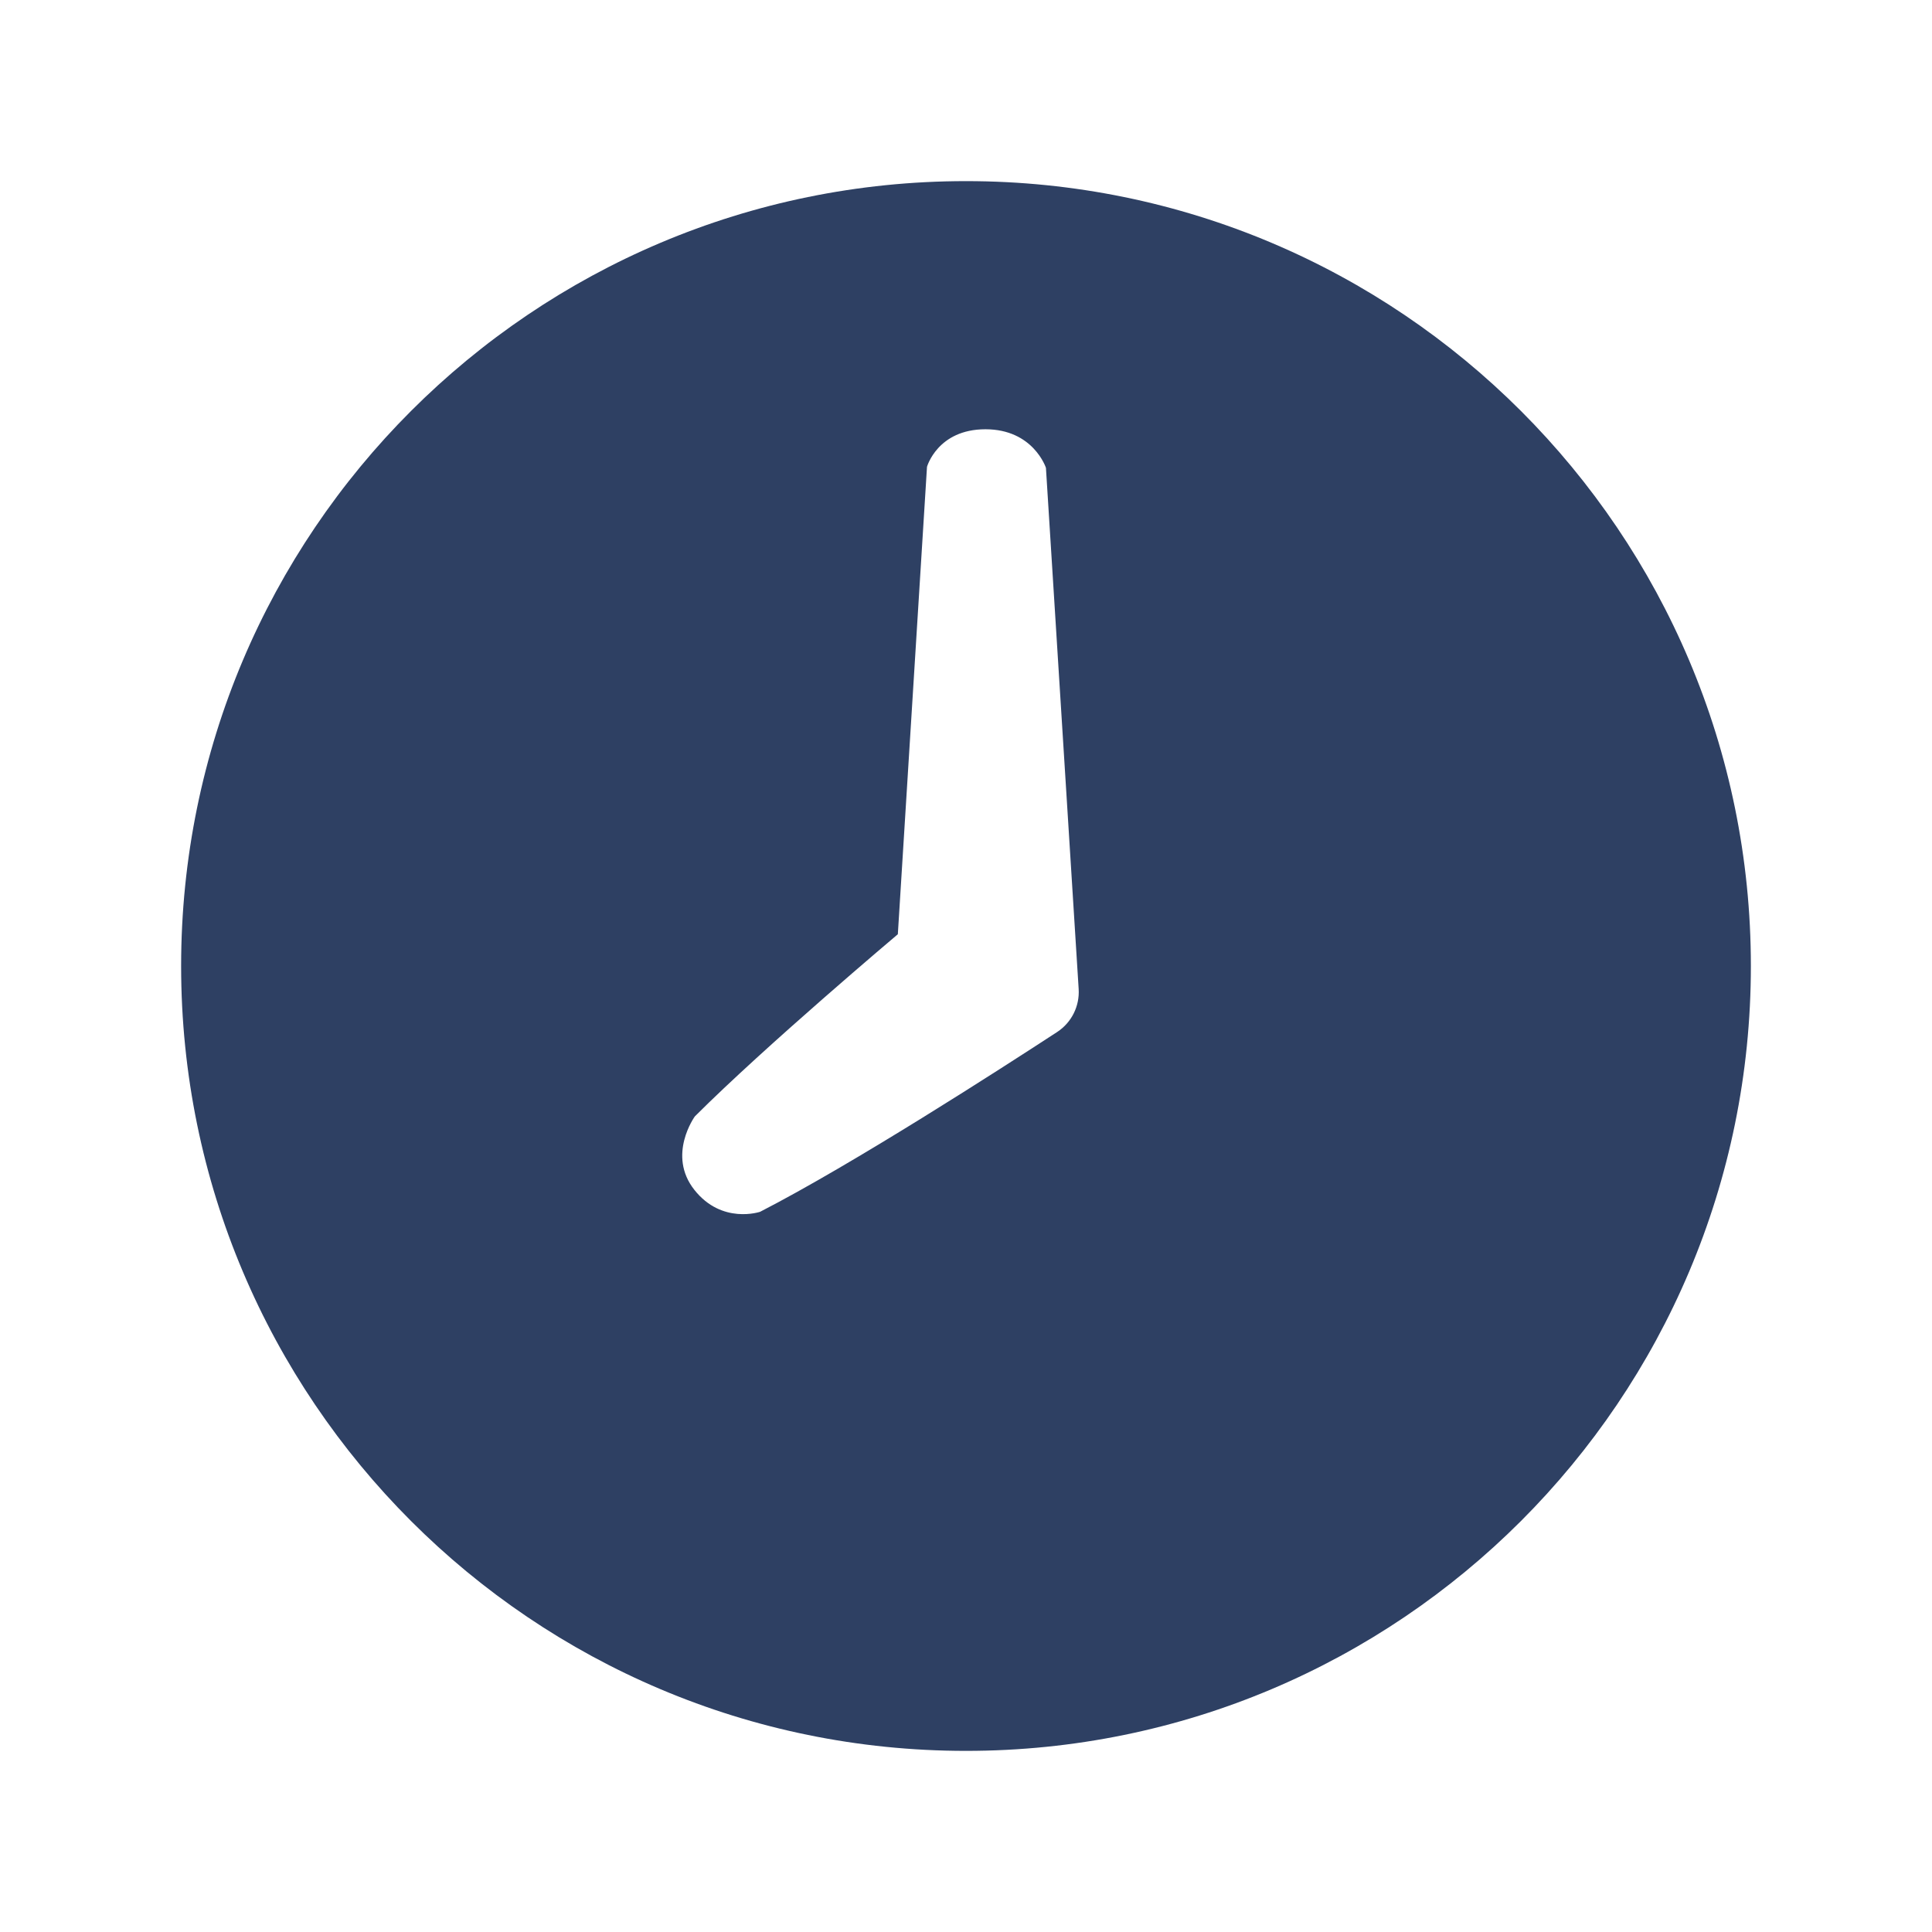 <?xml version="1.0" encoding="UTF-8" standalone="no"?>
<svg width="32px" height="32px" viewBox="0 0 32 32" version="1.1" xmlns="http://www.w3.org/2000/svg" xmlns:xlink="http://www.w3.org/1999/xlink">
    <!-- Generator: Sketch 3.7.1 (28215) - http://www.bohemiancoding.com/sketch -->
    <title>Clock</title>
    <desc>Created with Sketch.</desc>
    <defs></defs>
    <g id="Page-1" stroke="none" stroke-width="1" fill="none" fill-rule="evenodd">
        <g id="Icons" transform="translate(-248, -934)" fill="#2E4063">
            <path d="M264,963 C271.18,963 277,957.18 277,950 C277,942.82 271.18,937 264,937 C256.82,937 251,942.82 251,950 C251,957.18 256.82,963 264,963 L264,963 Z M264.322,941.11 C263.528,941.11 263.354,941.732 263.354,941.732 L262.871,949.474 C262.871,949.474 260.674,951.326 259.509,952.491 C259.509,952.491 259.044,953.13 259.501,953.708 C259.958,954.286 260.59,954.071 260.59,954.071 C262.133,953.278 264.572,951.705 265.51,951.093 C265.749,950.936 265.884,950.665 265.866,950.38 L265.324,941.749 C265.324,941.749 265.117,941.11 264.322,941.11 L264.322,941.11 Z" id="Clock"></path>
        </g>
    </g>
</svg>